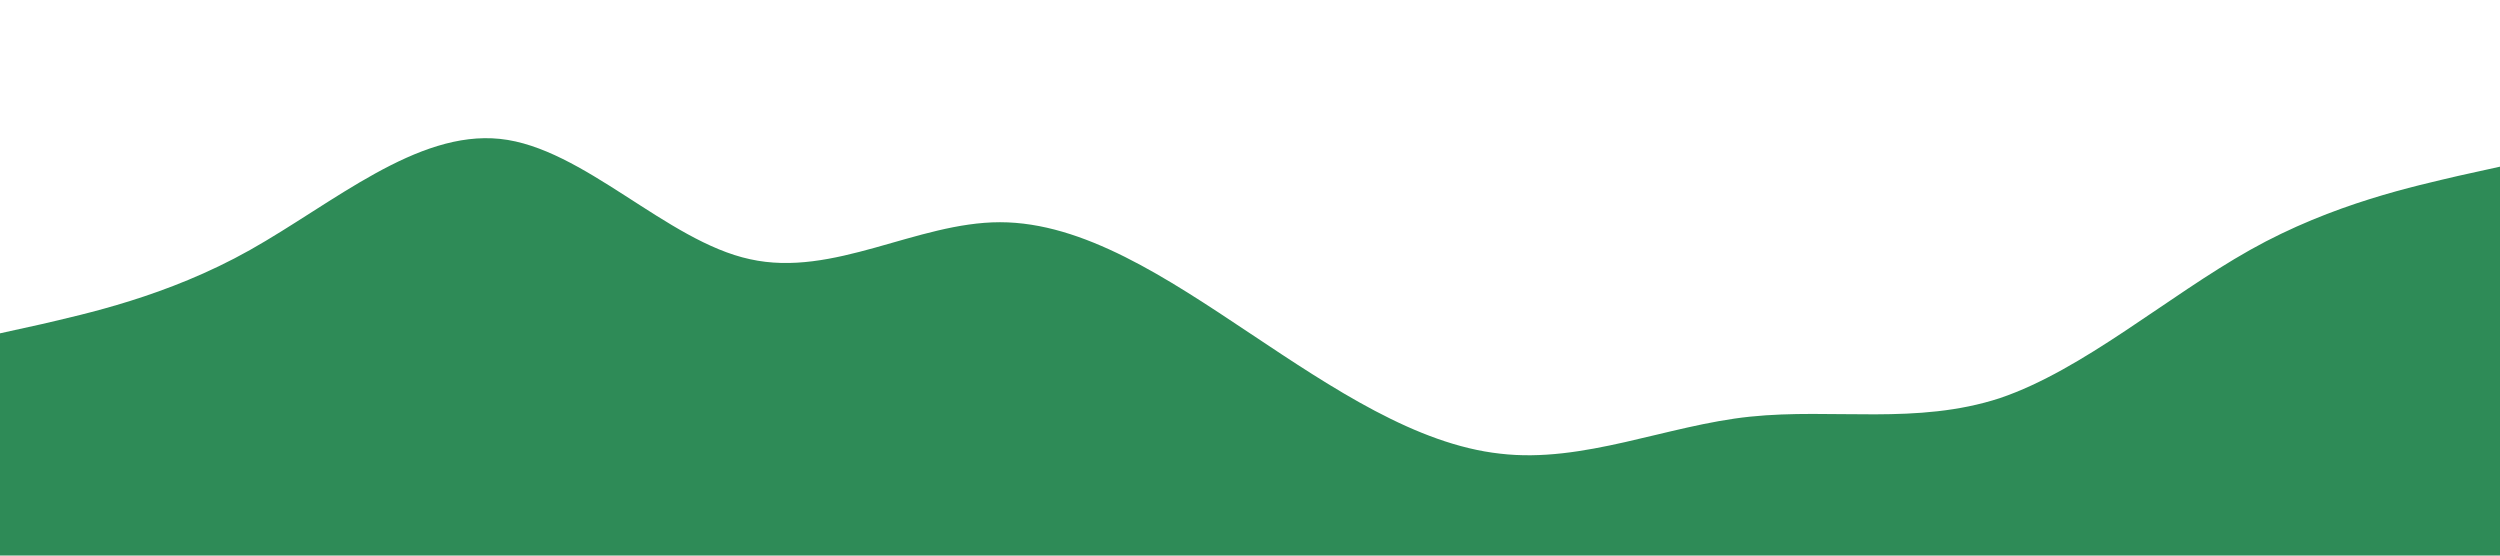 <?xml version="1.0" standalone="no"?><svg xmlns="http://www.w3.org/2000/svg" viewBox="0 0 1440 320"><path fill="#2e8b57" fill-opacity="1" d="M0,192L24,186.7C48,181,96,171,144,144C192,117,240,75,288,80C336,85,384,139,432,149.3C480,160,528,128,576,128C624,128,672,160,720,192C768,224,816,256,864,261.3C912,267,960,245,1008,240C1056,235,1104,245,1152,229.3C1200,213,1248,171,1296,144C1344,117,1392,107,1416,101.3L1440,96L1440,320L1416,320C1392,320,1344,320,1296,320C1248,320,1200,320,1152,320C1104,320,1056,320,1008,320C960,320,912,320,864,320C816,320,768,320,720,320C672,320,624,320,576,320C528,320,480,320,432,320C384,320,336,320,288,320C240,320,192,320,144,320C96,320,48,320,24,320L0,320Z"></path></svg>